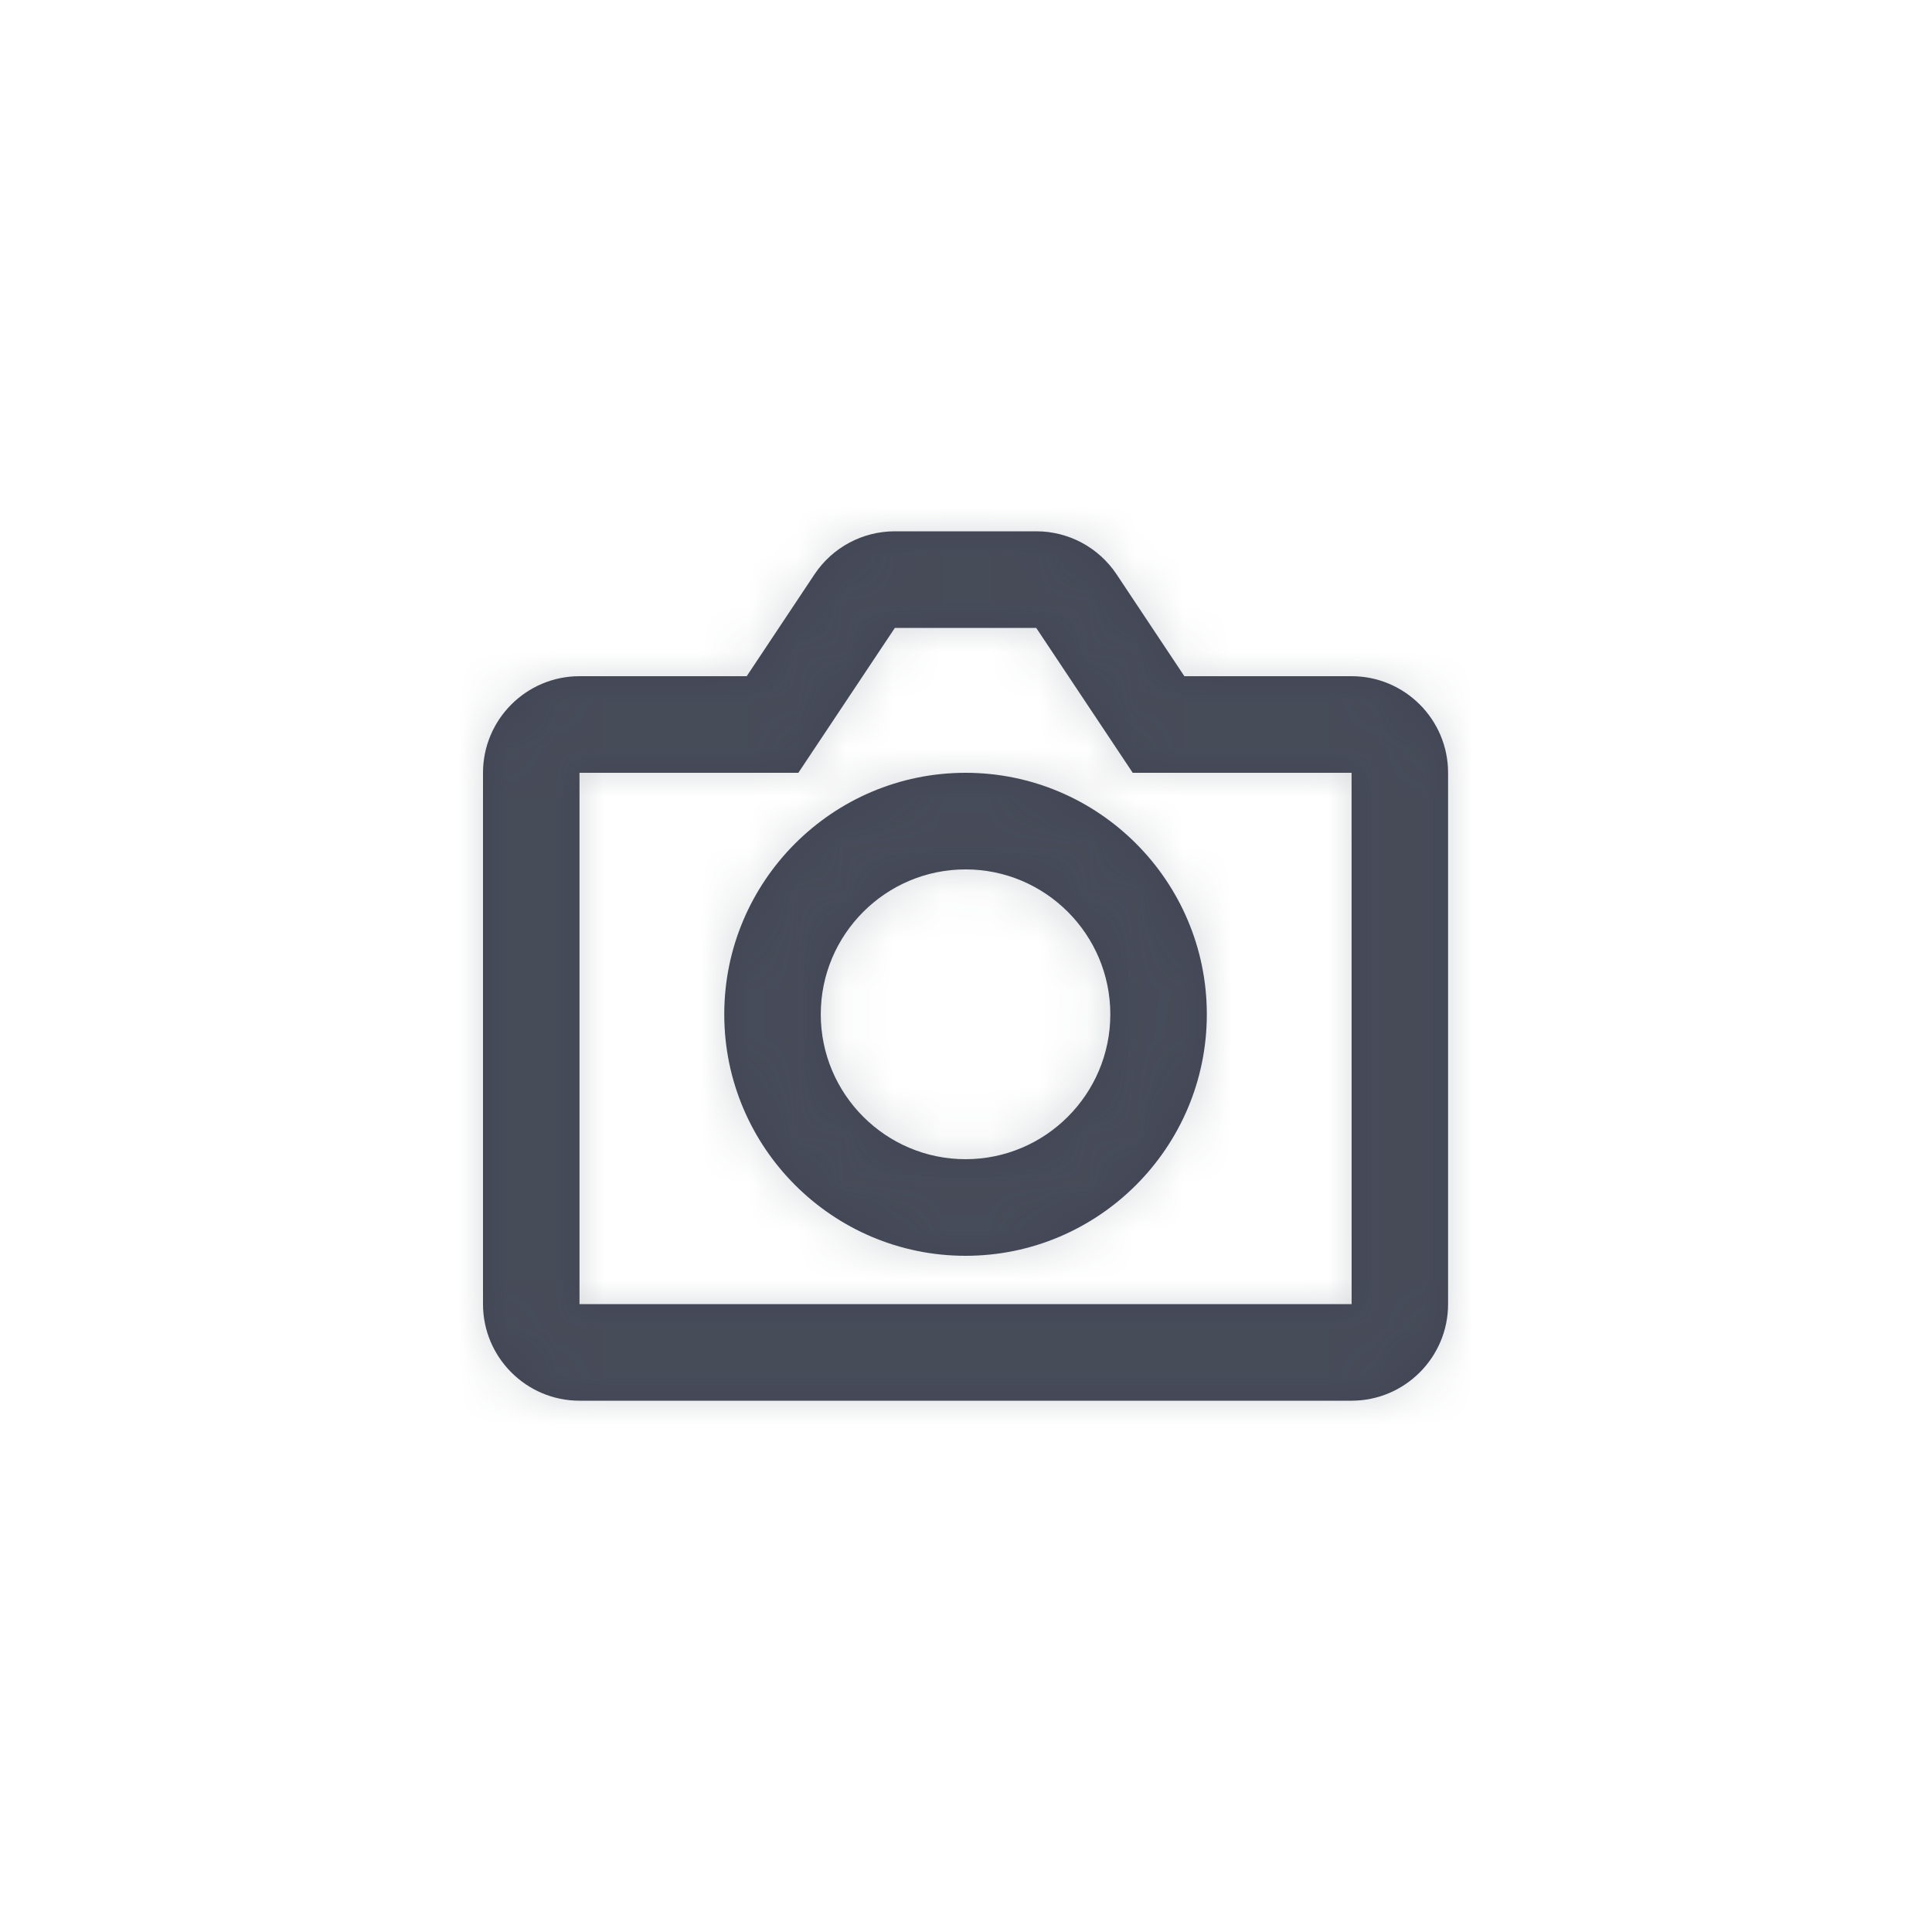 <?xml version="1.0" encoding="UTF-8"?>
<svg width="40px" height="40px" viewBox="0 0 40 40" version="1.1" xmlns="http://www.w3.org/2000/svg" xmlns:xlink="http://www.w3.org/1999/xlink">
    <!-- Generator: Sketch 50.2 (55047) - http://www.bohemiancoding.com/sketch -->
    <title>Icons/Camera</title>
    <desc>Created with Sketch.</desc>
    <defs>
        <path d="M19.991,24 C18.338,24 16.993,22.654 16.993,21 C16.993,19.346 18.338,18 19.991,18 C21.643,18 22.988,19.346 22.988,21 C22.988,22.654 21.643,24 19.991,24 M19.991,16 C17.236,16 14.995,18.243 14.995,21 C14.995,23.757 17.236,26 19.991,26 C22.745,26 24.986,23.757 24.986,21 C24.986,18.243 22.745,16 19.991,16 M11.998,27 L11.998,16 L16.529,16 L18.527,13 L21.454,13 L23.452,16 L27.983,16 L27.984,27 L11.998,27 Z M27.983,14 L24.521,14 L23.117,11.89 C22.745,11.333 22.124,11 21.454,11 L18.527,11 C17.858,11 17.236,11.333 16.864,11.89 L15.46,14 L11.998,14 C10.896,14 10,14.897 10,16 L10,27 C10,28.102 10.896,29 11.998,29 L27.983,29 C29.085,29 29.981,28.102 29.981,27 L29.981,16 C29.981,14.897 29.085,14 27.983,14 L27.983,14 Z" id="path-1"></path>
    </defs>
    <g id="Icons/Camera" stroke="none" stroke-width="1" fill="none" fill-rule="evenodd">
        <mask id="mask-2" fill="white">
            <use xlink:href="#path-1"></use>
        </mask>
        <use id="Mask" fill="#414453" opacity="0" xlink:href="#path-1"></use>
        <g id="Atoms/Colors/Idle" mask="url(#mask-2)" fill="#59636B" opacity="0.25">
            <rect id="State" x="-2" y="-2" width="40" height="40"></rect>
        </g>
    </g>
</svg>